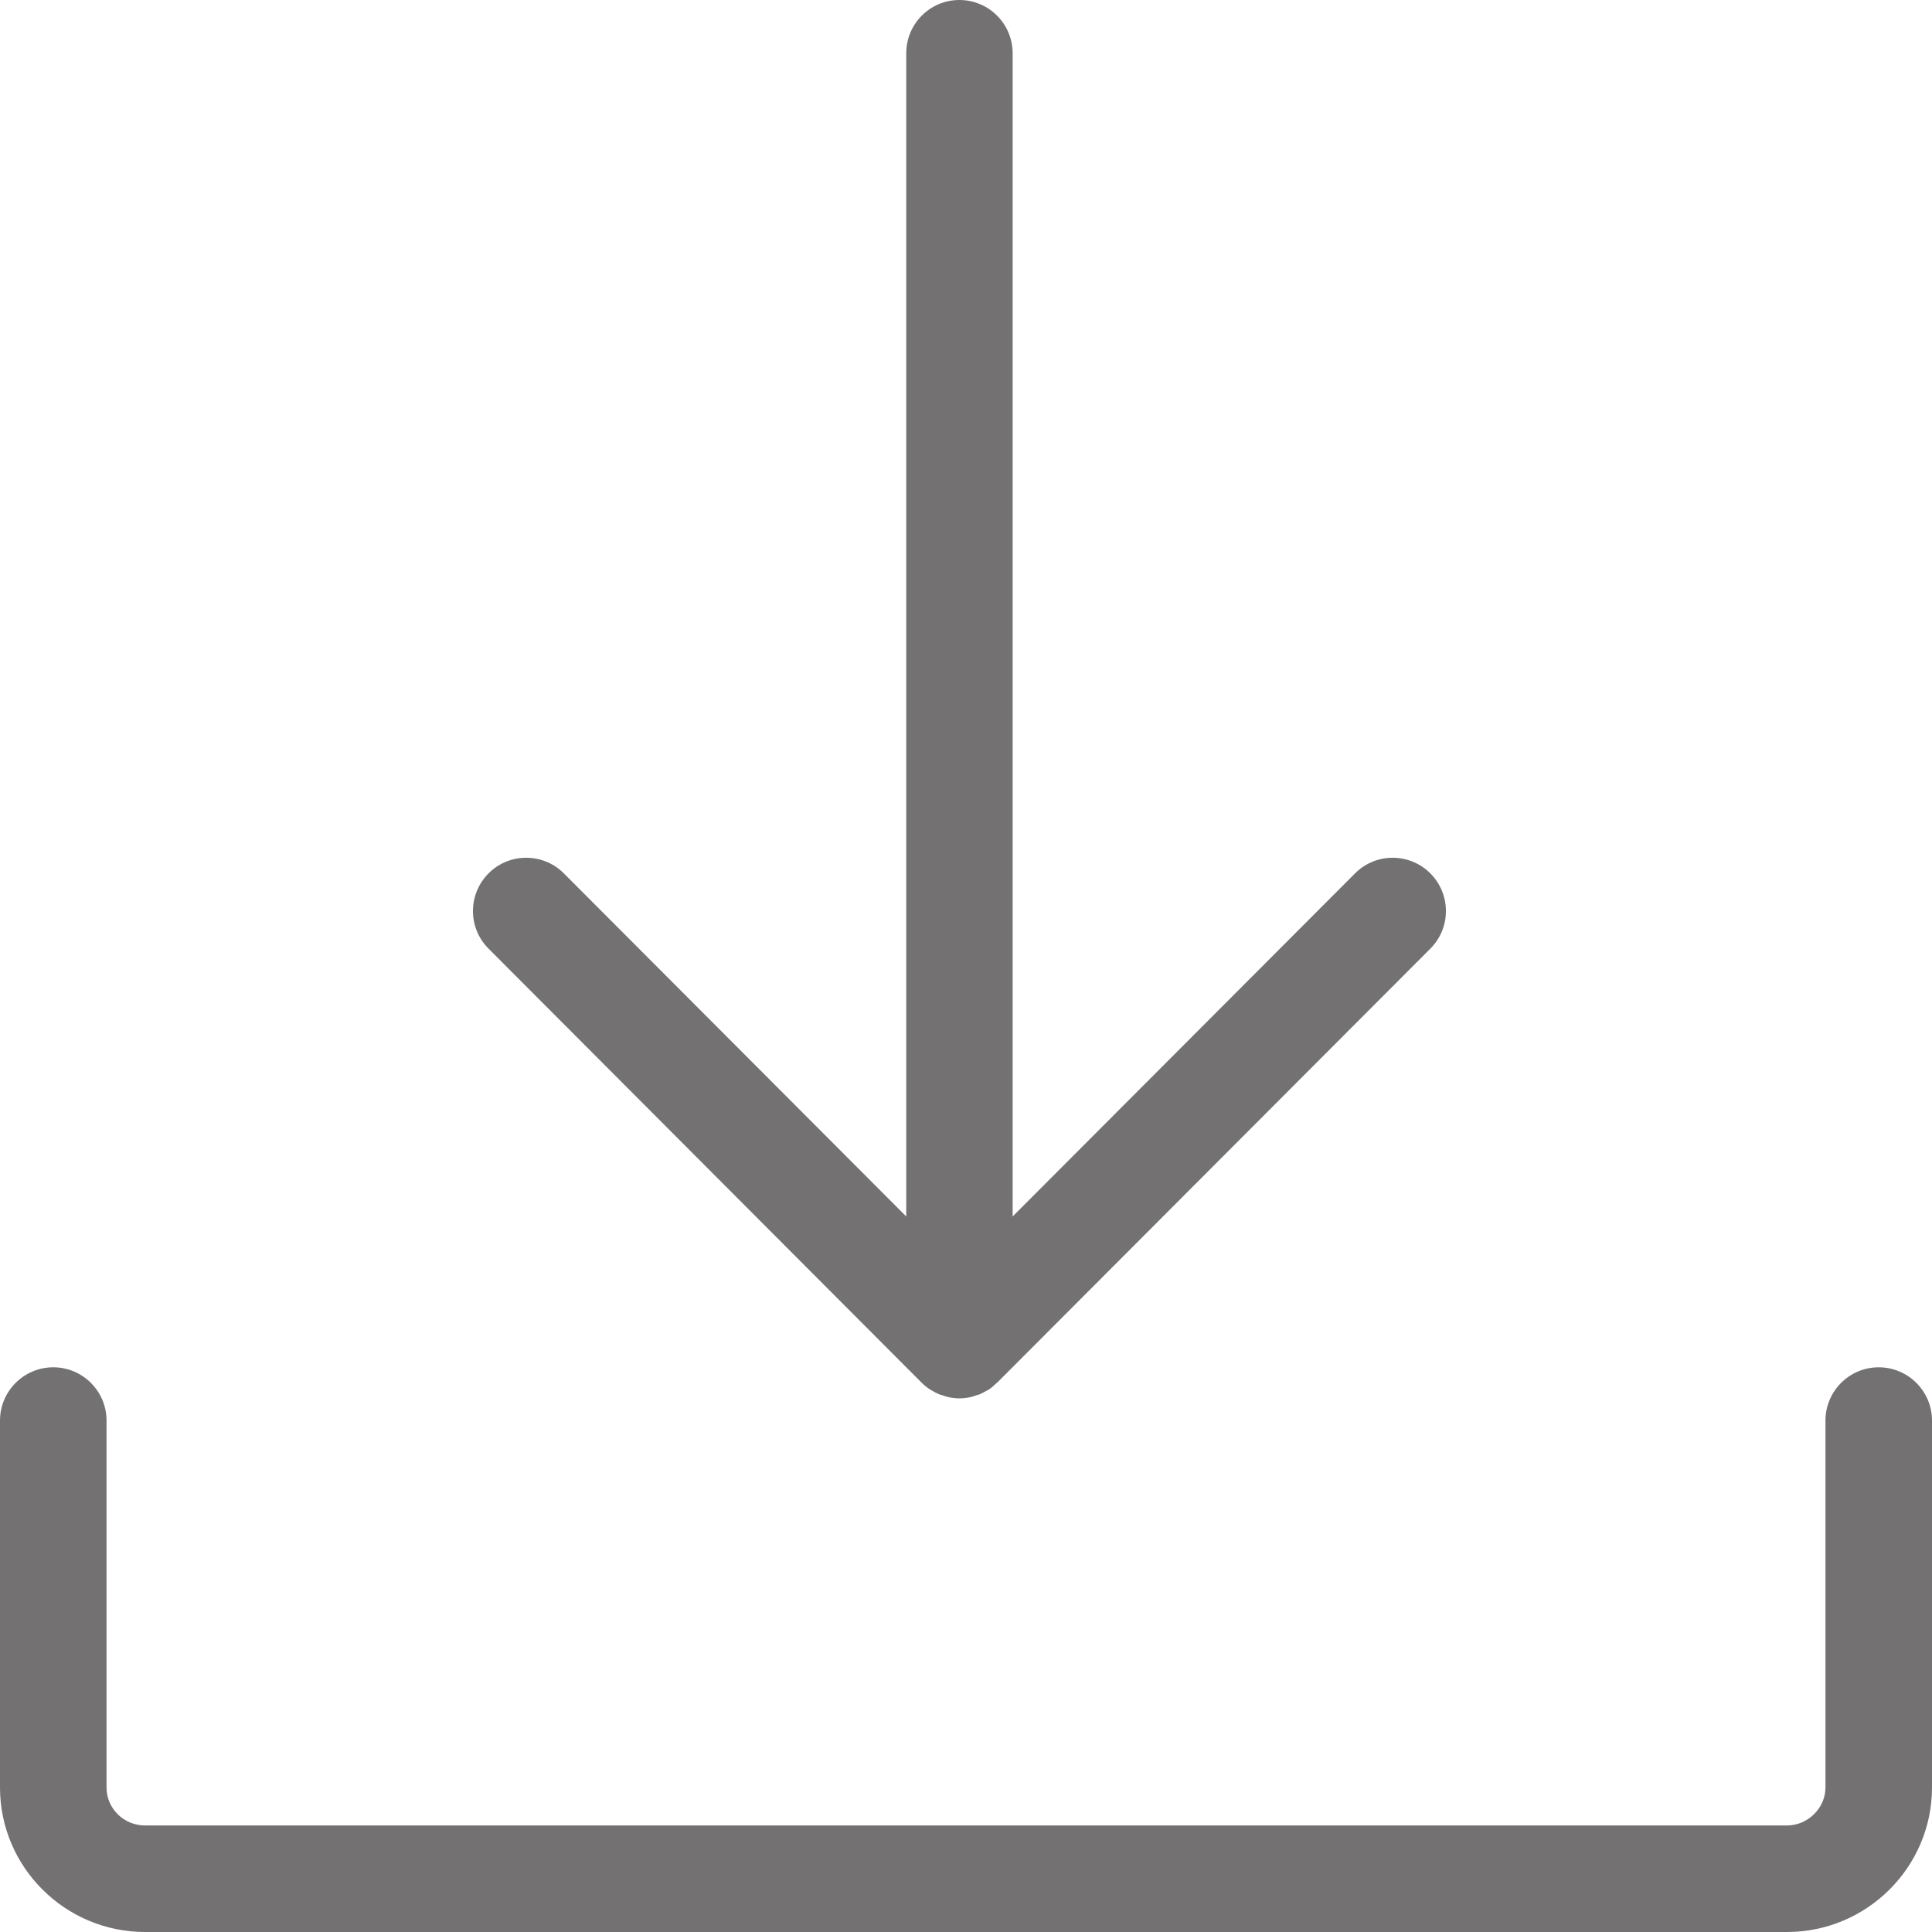 <svg width="14" height="14" viewBox="0 0 14 14" fill="none" xmlns="http://www.w3.org/2000/svg">
<path d="M3.54 6.874C3.389 6.723 3.39 6.479 3.541 6.328C3.691 6.178 3.936 6.178 4.086 6.329L6.567 8.815V0.386C6.567 0.173 6.739 0 6.952 0C7.165 0 7.338 0.173 7.338 0.386V8.815L9.819 6.329C9.969 6.178 10.213 6.178 10.364 6.328C10.515 6.479 10.516 6.723 10.365 6.874L7.225 10.02C7.222 10.023 7.219 10.025 7.216 10.027C7.201 10.042 7.185 10.056 7.167 10.068C7.159 10.073 7.15 10.077 7.141 10.082C7.128 10.089 7.115 10.097 7.101 10.103C7.091 10.107 7.081 10.109 7.071 10.112C7.057 10.117 7.043 10.122 7.028 10.125C7.004 10.13 6.978 10.133 6.952 10.133C6.926 10.133 6.901 10.13 6.876 10.125C6.861 10.122 6.847 10.117 6.833 10.112C6.823 10.109 6.813 10.107 6.804 10.103C6.789 10.097 6.775 10.089 6.761 10.081C6.754 10.076 6.745 10.073 6.737 10.067C6.716 10.053 6.697 10.038 6.679 10.02L6.679 10.02L3.54 6.874ZM13.614 9.908C13.401 9.908 13.228 10.081 13.228 10.294V12.953C13.228 13.102 13.1 13.228 12.949 13.228H1.051C0.897 13.228 0.772 13.105 0.772 12.953V10.294C0.772 10.081 0.599 9.908 0.386 9.908C0.173 9.908 0 10.081 0 10.294V12.953C0 13.53 0.472 14 1.051 14H12.949C13.528 14 14 13.53 14 12.953V10.294C14 10.081 13.827 9.908 13.614 9.908Z" fill="#737171"/>
</svg>
